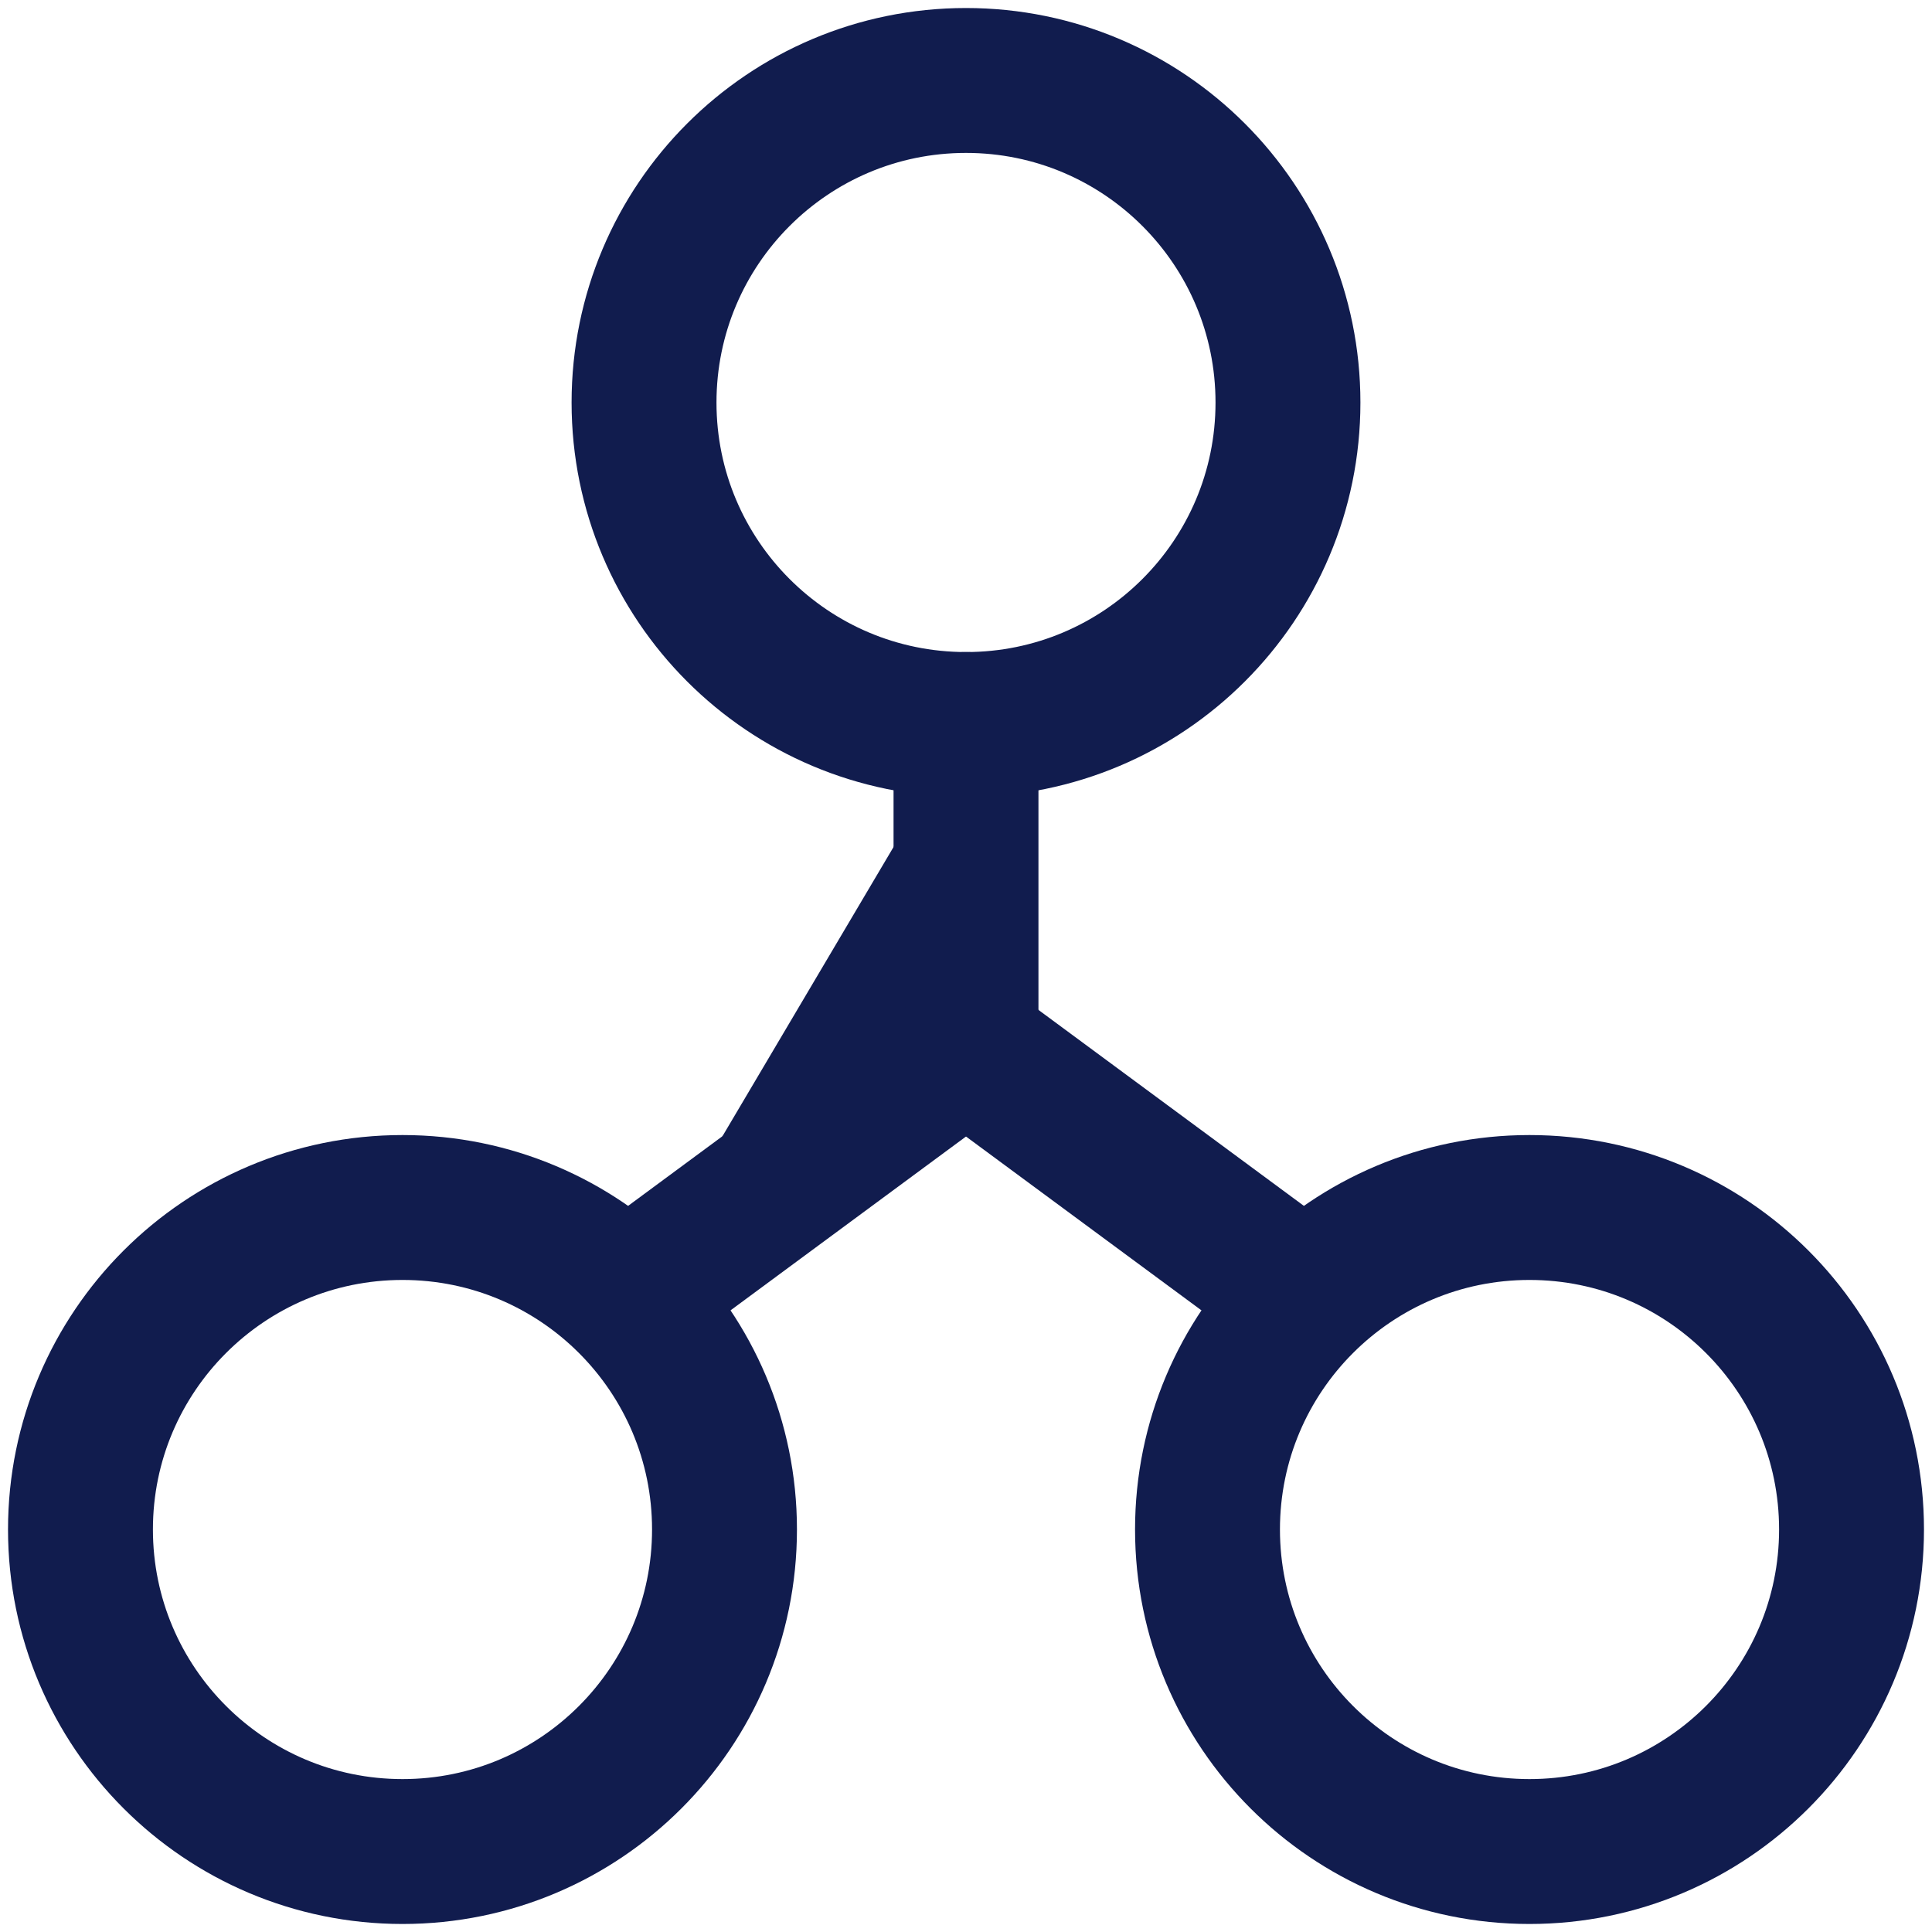 <svg width="20" height="20" viewBox="0 0 20 20" fill="none" xmlns="http://www.w3.org/2000/svg">
<path d="M10 7.5V10.833L6.5 13.417" fill="#111C4E"/>
<path d="M10 7.5V10.833L6.5 13.417" stroke="#111C4E" stroke-width="1.5" stroke-linecap="round" stroke-linejoin="round"/>
<path d="M10 10.833L13.5 13.417" stroke="#111C4E" stroke-width="1.5" stroke-linecap="round" stroke-linejoin="round"/>
<path d="M10 7.5C11.841 7.5 13.333 6.008 13.333 4.167C13.333 2.326 11.841 0.833 10 0.833C8.159 0.833 6.667 2.326 6.667 4.167C6.667 6.008 8.159 7.5 10 7.5Z" stroke="#111C4E" stroke-width="1.5" stroke-linecap="round" stroke-linejoin="round"/>
<path d="M4.167 19.167C6.008 19.167 7.5 17.674 7.5 15.833C7.5 13.992 6.008 12.5 4.167 12.5C2.326 12.5 0.833 13.992 0.833 15.833C0.833 17.674 2.326 19.167 4.167 19.167Z" stroke="#111C4E" stroke-width="1.5" stroke-linecap="round" stroke-linejoin="round"/>
<path d="M15.833 19.167C17.674 19.167 19.167 17.674 19.167 15.833C19.167 13.992 17.674 12.5 15.833 12.5C13.992 12.5 12.5 13.992 12.5 15.833C12.5 17.674 13.992 19.167 15.833 19.167Z" stroke="#111C4E" stroke-width="1.5" stroke-linecap="round" stroke-linejoin="round"/>
</svg>
